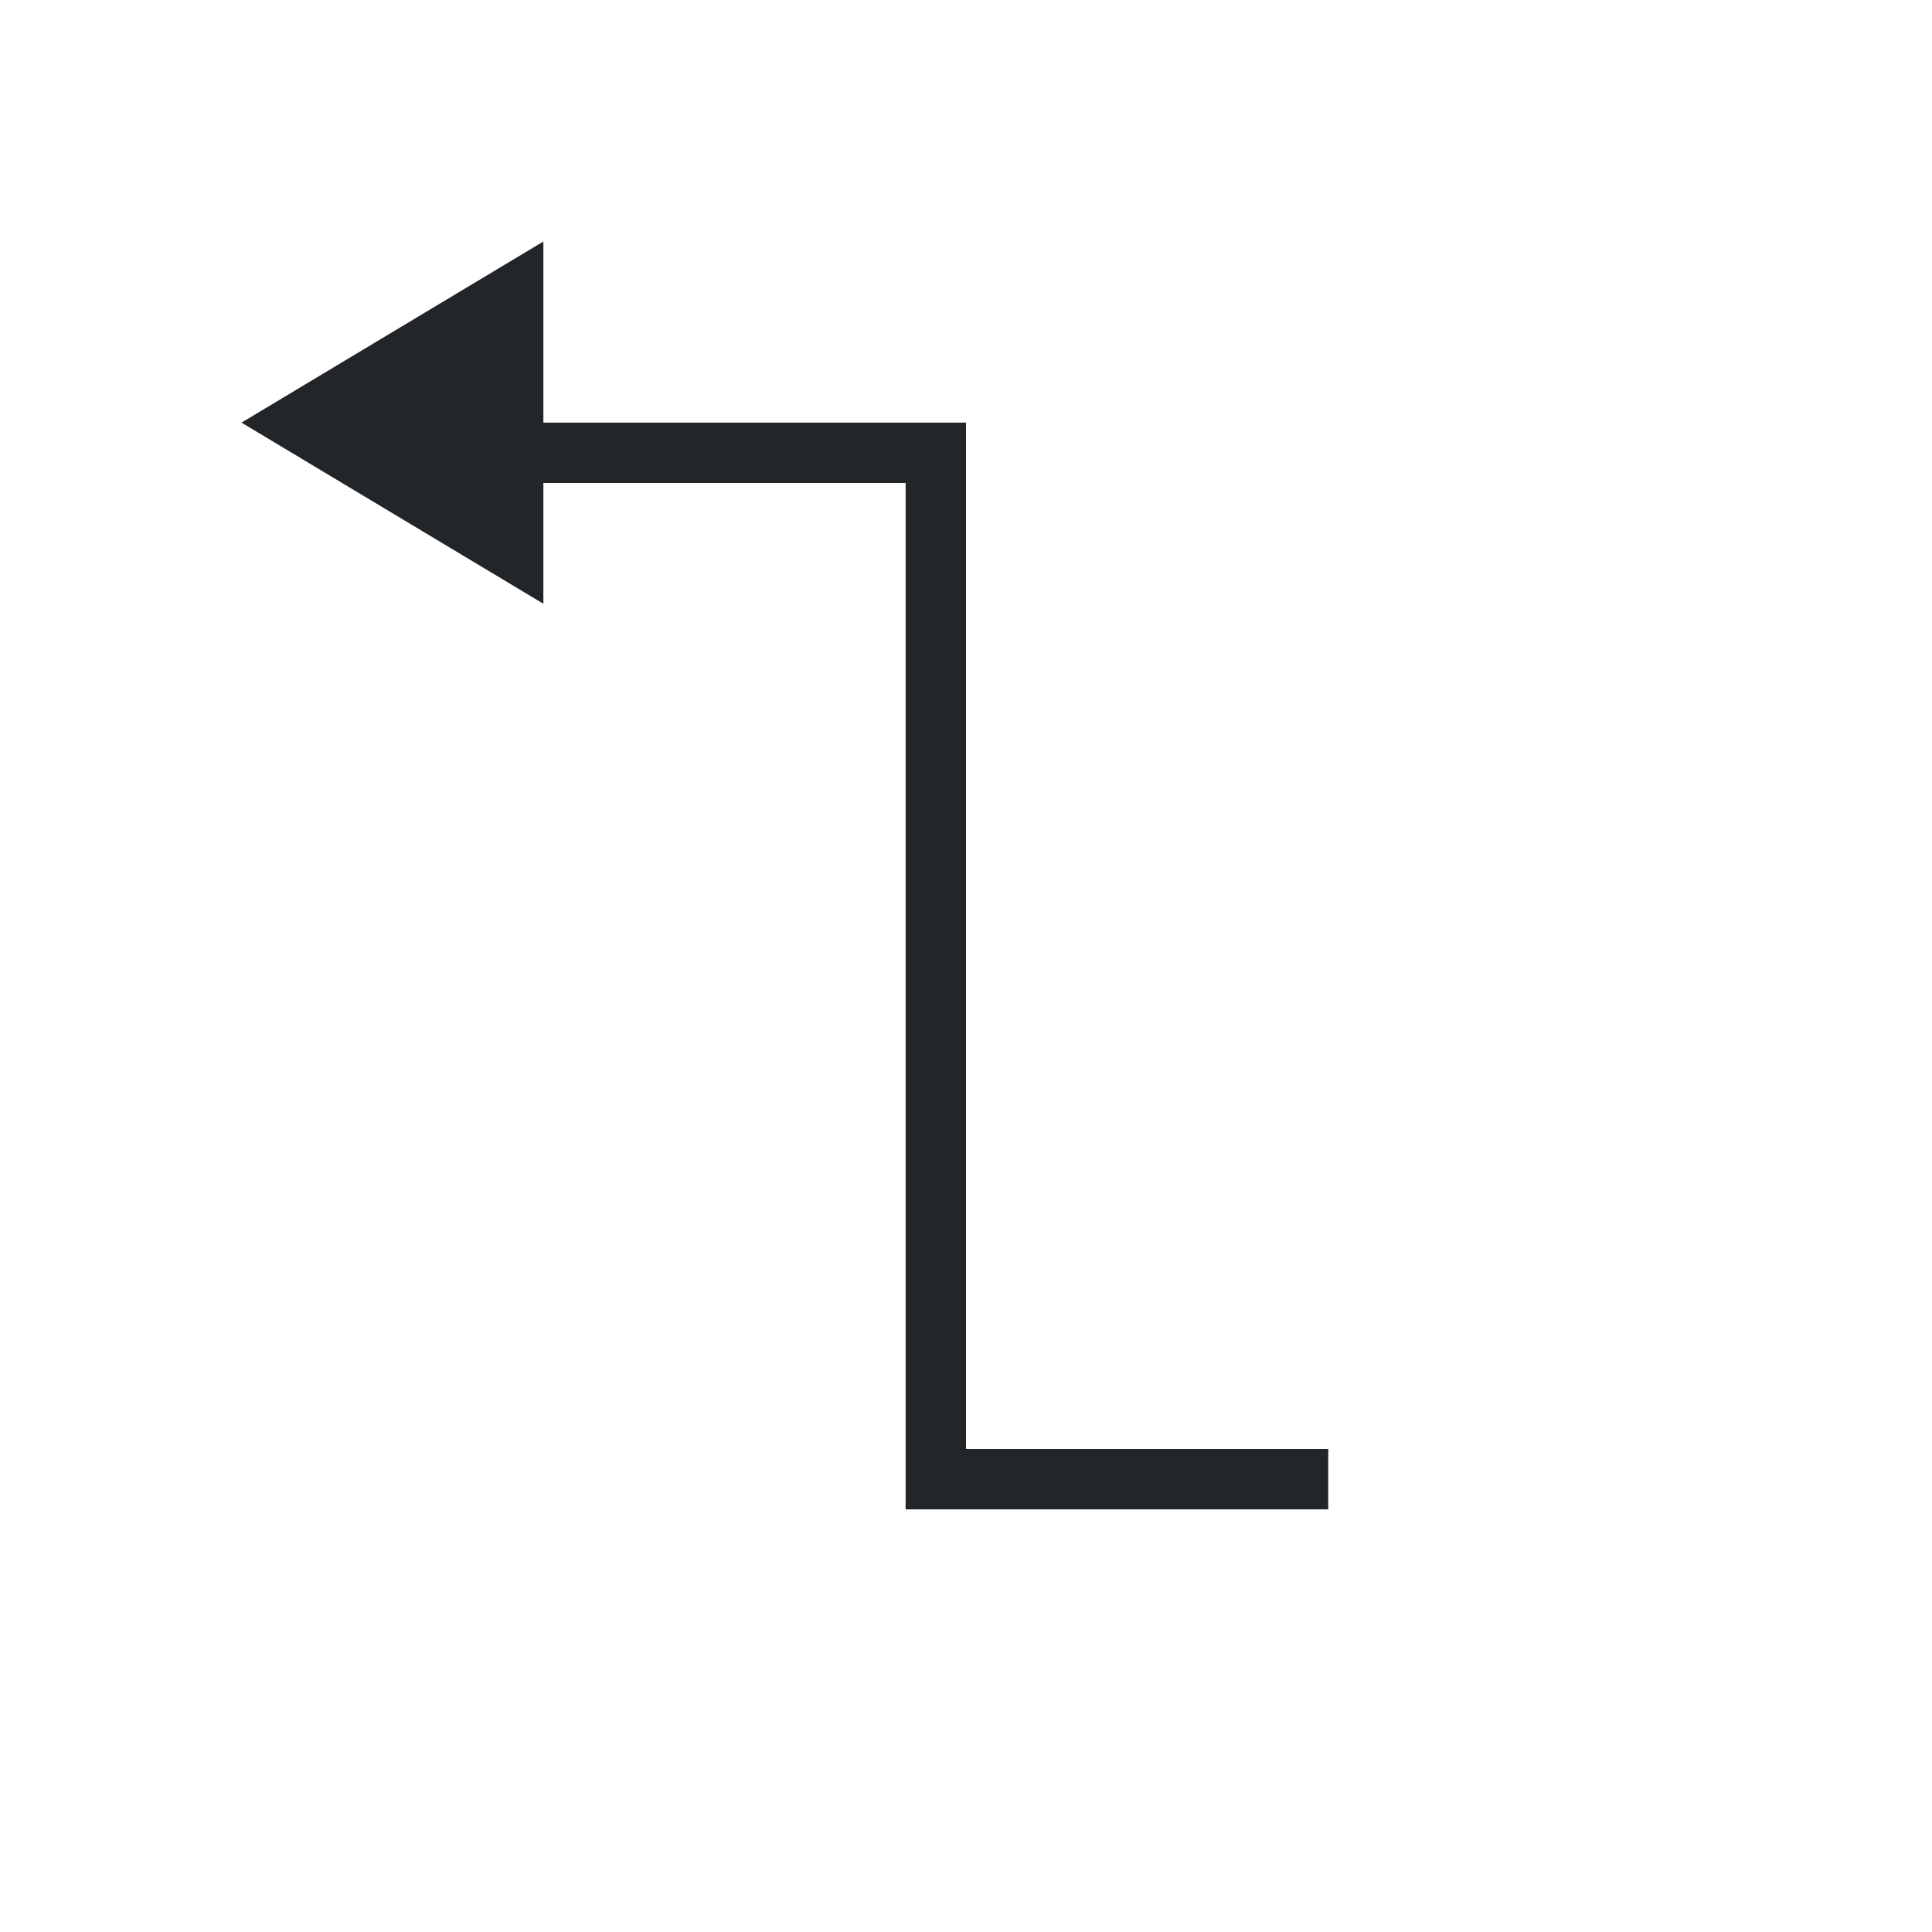 <svg viewBox="0 0 32 32" xmlns="http://www.w3.org/2000/svg"><g fill="#232629" transform="matrix(-1 0 0 -1 31 32)"><path d="m9 8h6v17h9l.174-1h-8.174v-16-1h-1-6z"/><path d="m22 26v2l5-3-5-3v2z"/></g></svg>